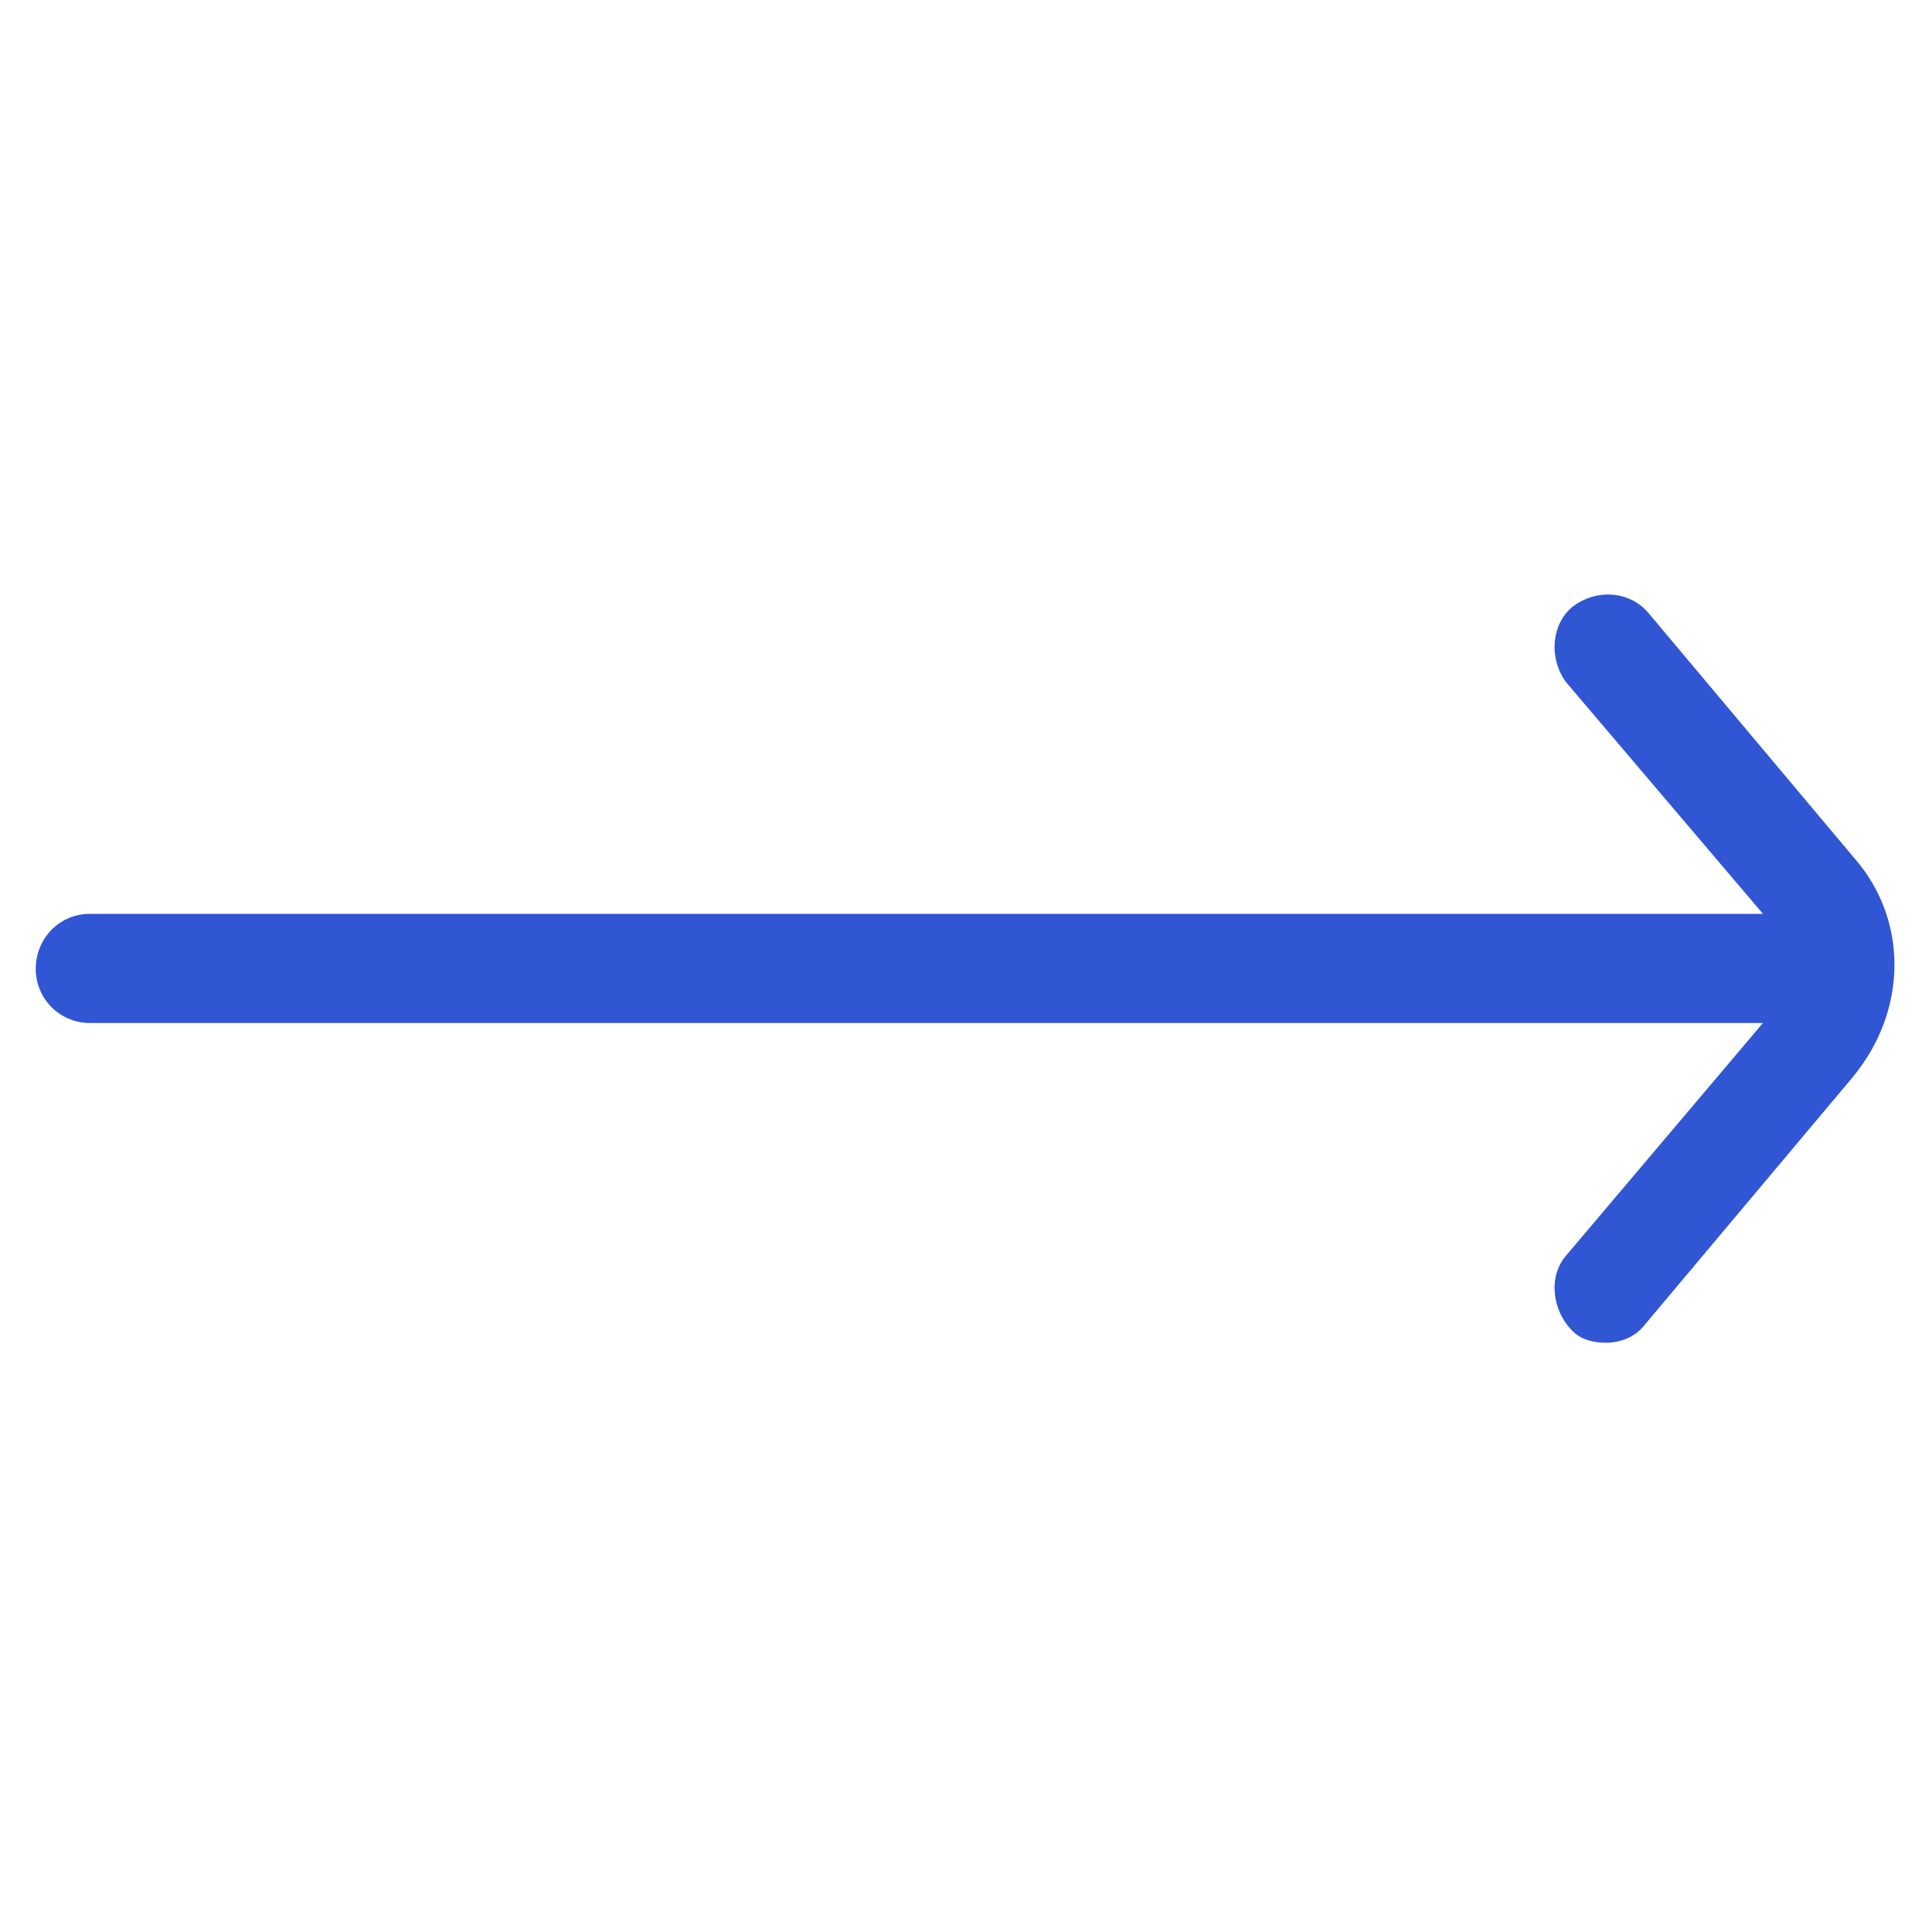 <svg width="20" height="20" viewBox="0 0 20 20" fill="none" xmlns="http://www.w3.org/2000/svg" xmlns:xlink="http://www.w3.org/1999/xlink">
	<desc>
			Created with Pixso.
	</desc>
	<defs>
		<clipPath id="clip121_46443">
			<rect id="arrow-right (7) 1" width="20" height="20" fill="white" fill-opacity="0"/>
		</clipPath>
	</defs>
	<rect id="arrow-right (7) 1" width="20" height="20" fill="#FFFFFF" fill-opacity="0"/>
	<g clip-path="url(#clip121_46443)">
		<path id="Vector" d="M19.21 8.9L17.06 6.34C16.87 6.12 16.53 6.09 16.28 6.28C16.06 6.46 16.03 6.81 16.21 7.06L18.25 9.46L0.93 9.46C0.62 9.46 0.37 9.71 0.37 10.03C0.37 10.34 0.62 10.59 0.93 10.59L18.25 10.59L16.21 13C16.03 13.21 16.06 13.56 16.28 13.78C16.37 13.87 16.5 13.9 16.62 13.9C16.78 13.9 16.93 13.84 17.03 13.71L19.18 11.15C19.75 10.46 19.75 9.53 19.21 8.9Z" fill="#3056D3" fill-opacity="1" fill-rule="nonzero"/>
	</g>
</svg>
